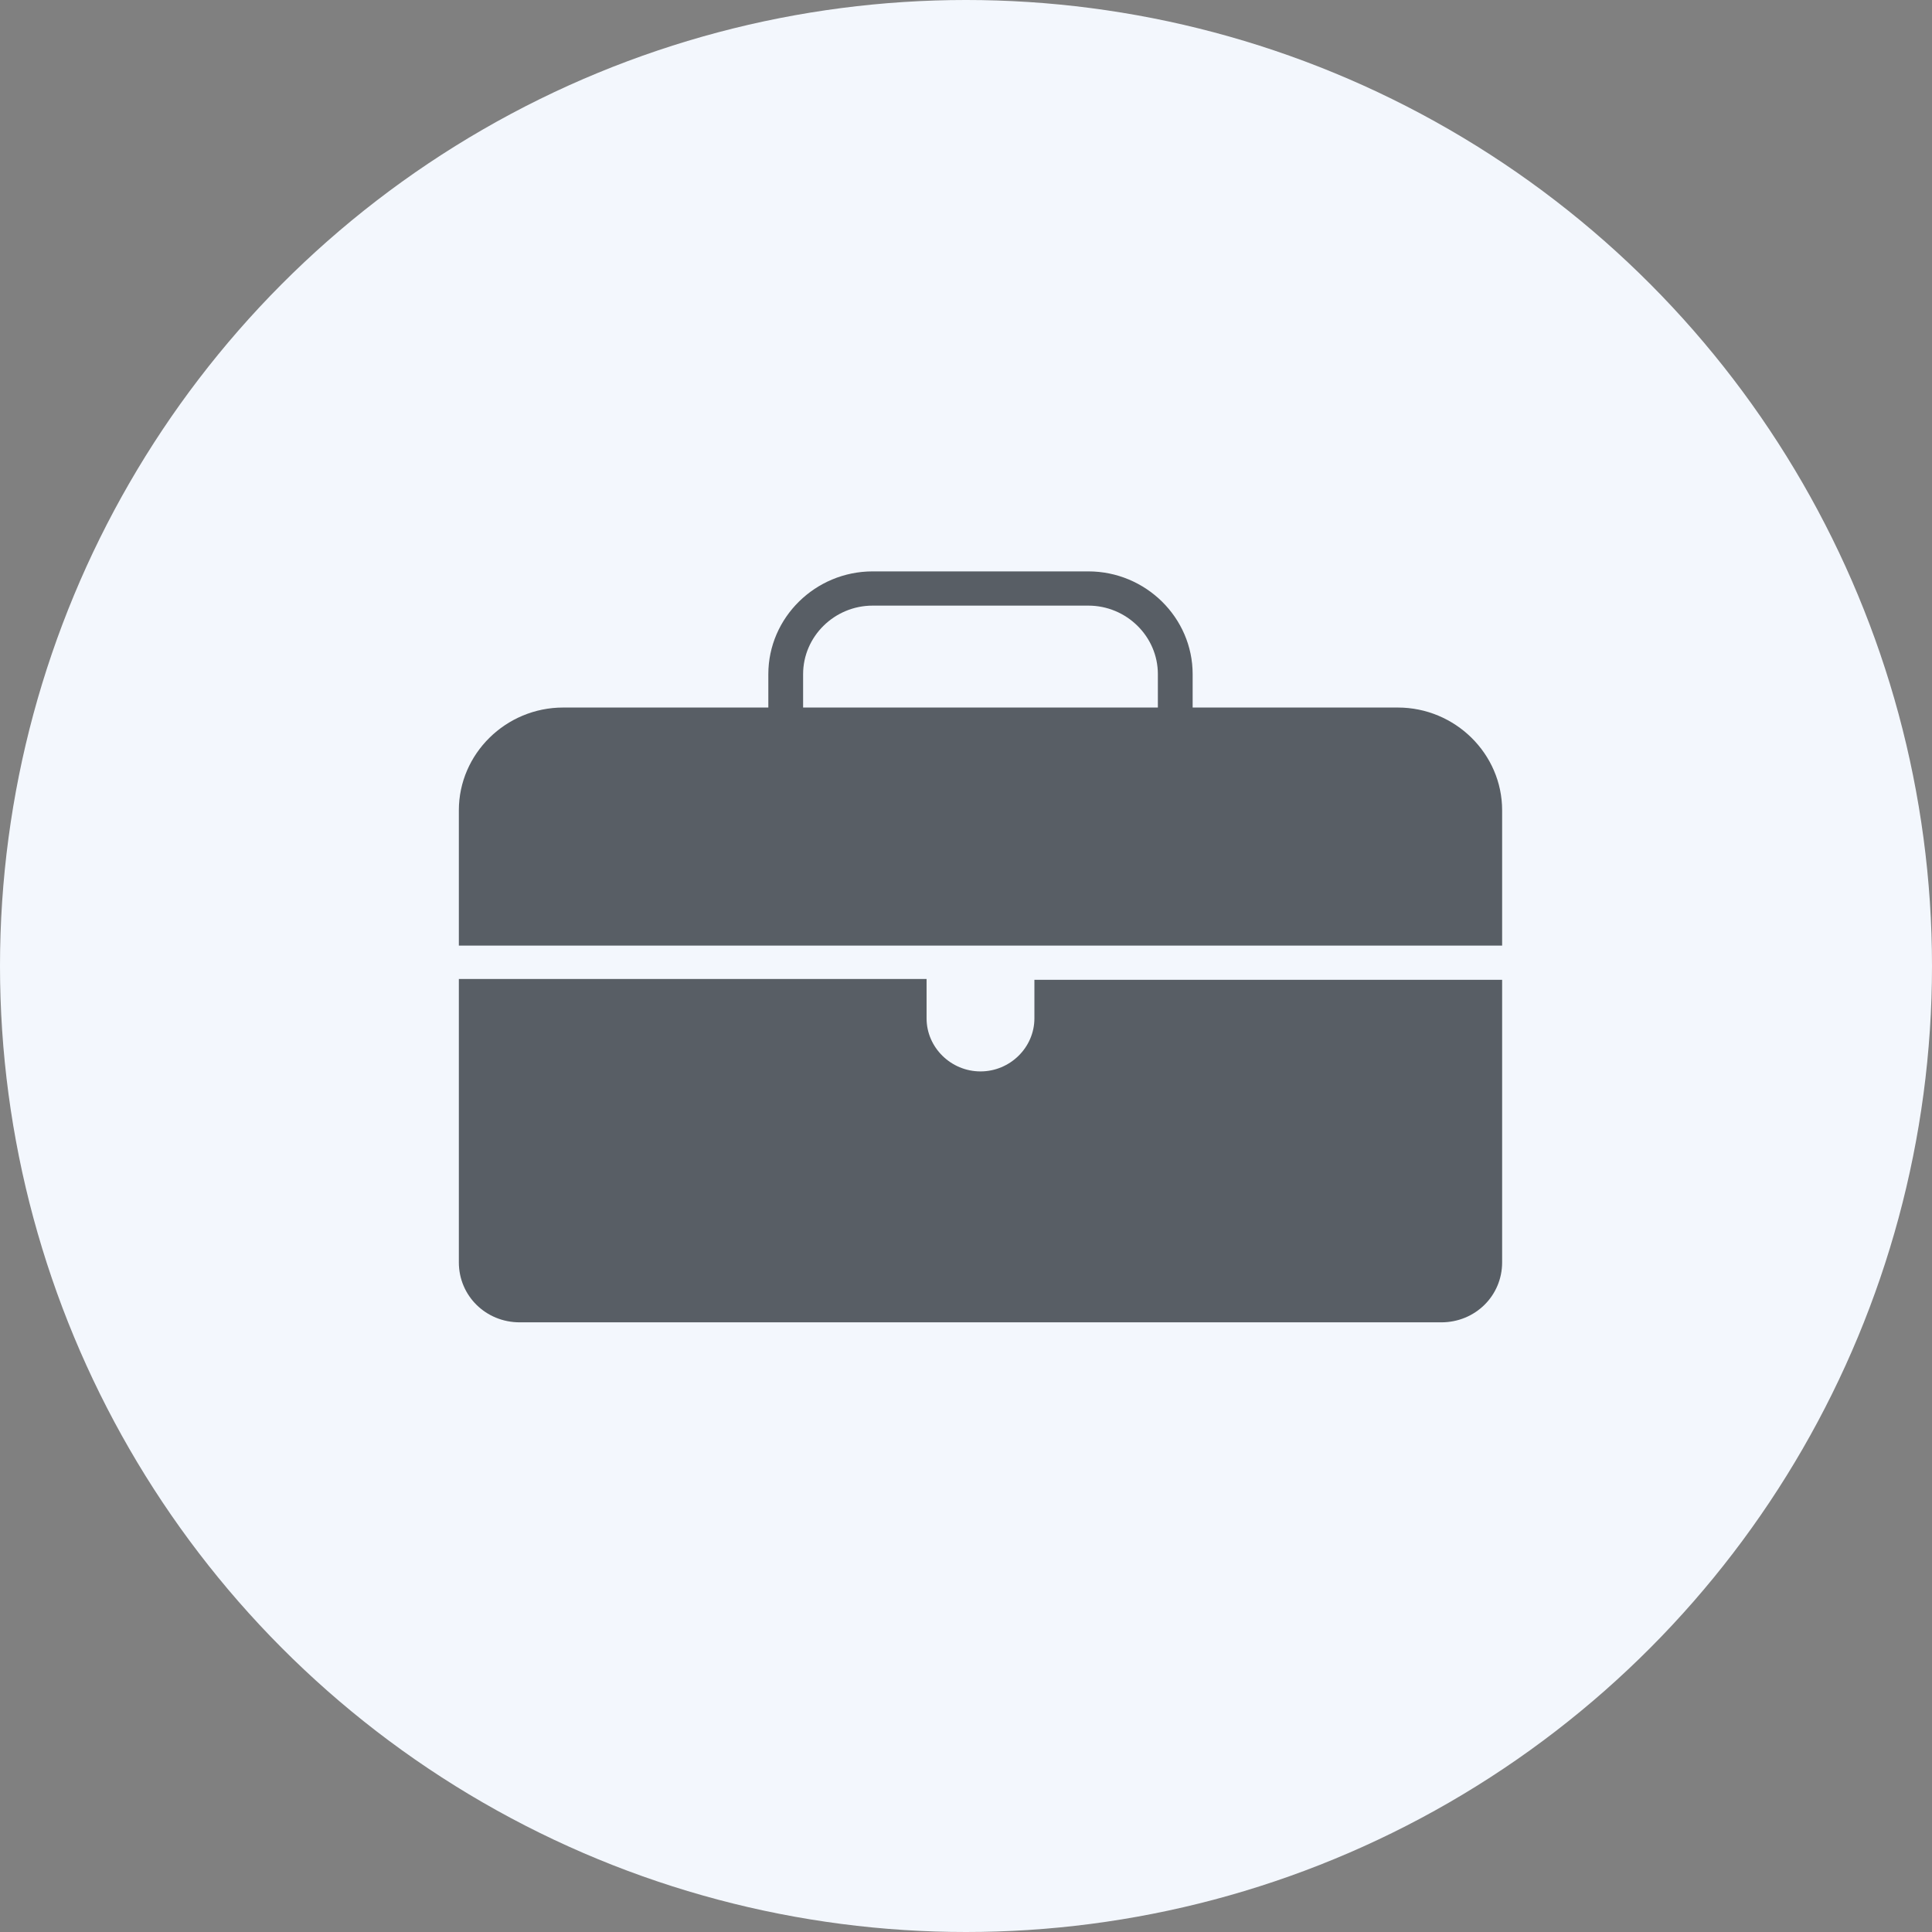 <?xml version="1.0" encoding="UTF-8"?>
<svg width="32px" height="32px" viewBox="0 0 32 32" version="1.1" xmlns="http://www.w3.org/2000/svg" xmlns:xlink="http://www.w3.org/1999/xlink">
    <rect x="0" y="0" width="32" height="32" fill="#808080" stroke="none"/>
    <!-- Generator: Sketch 61 (89581) - https://sketch.com -->
    <title>permanent address copy</title>
    <desc>Created with Sketch.</desc>
    <g id="👨🏻‍💻-BGV-Configuration_OA" stroke="none" stroke-width="1" fill="none" fill-rule="evenodd">
        <g id="tat-mapping_1" transform="translate(-200, -1277)">
            <g id="section" transform="translate(160, 128)">
                <g id="career-verification" transform="translate(40, 1040)">
                    <g id="employment" transform="translate(0, 105)">
                        <g id="permanent-address-copy" transform="translate(0, 4)">
                            <circle id="Oval" fill="#F3F7FD" cx="16" cy="16" r="16"></circle>
                            <g id="Group-23" opacity="0.754" transform="translate(4, 4)">
                                <rect id="Rectangle" fill="#D8D8D8" opacity="0" x="0" y="0" width="24" height="24"></rect>
                                <g id="noun_Briefcase_836241" transform="translate(3, 5)" fill="#262D33">
                                    <g id="Group" transform="translate(0.6, 0.45)">
                                        <path d="M17.28,3.971 C17.28,3.035 16.502,2.269 15.552,2.269 L12.154,2.269 L12.154,1.716 C12.154,0.78 11.376,0.014 10.426,0.014 L6.854,0.014 C5.904,0.014 5.126,0.78 5.126,1.716 L5.126,2.269 L1.728,2.269 C0.778,2.269 0,3.035 0,3.971 L0,6.212 L17.28,6.212 L17.28,3.971 Z M11.578,2.269 L5.702,2.269 L5.702,1.716 C5.702,1.092 6.221,0.581 6.854,0.581 L10.426,0.581 C11.059,0.581 11.578,1.092 11.578,1.716 L11.578,2.269 Z" id="Shape"></path>
                                        <path d="M9.533,7.417 C9.533,7.899 9.13,8.296 8.64,8.296 C8.15,8.296 7.747,7.899 7.747,7.417 L7.747,6.765 L0,6.765 L0,11.459 C0,12.012 0.446,12.452 1.008,12.452 L16.272,12.452 C16.834,12.452 17.28,12.012 17.28,11.459 L17.28,6.779 L9.533,6.779 L9.533,7.417 Z" id="Path"></path>
                                    </g>
                                </g>
                            </g>
                        </g>
                    </g>
                </g>
            </g>
        </g>
    </g>
</svg>